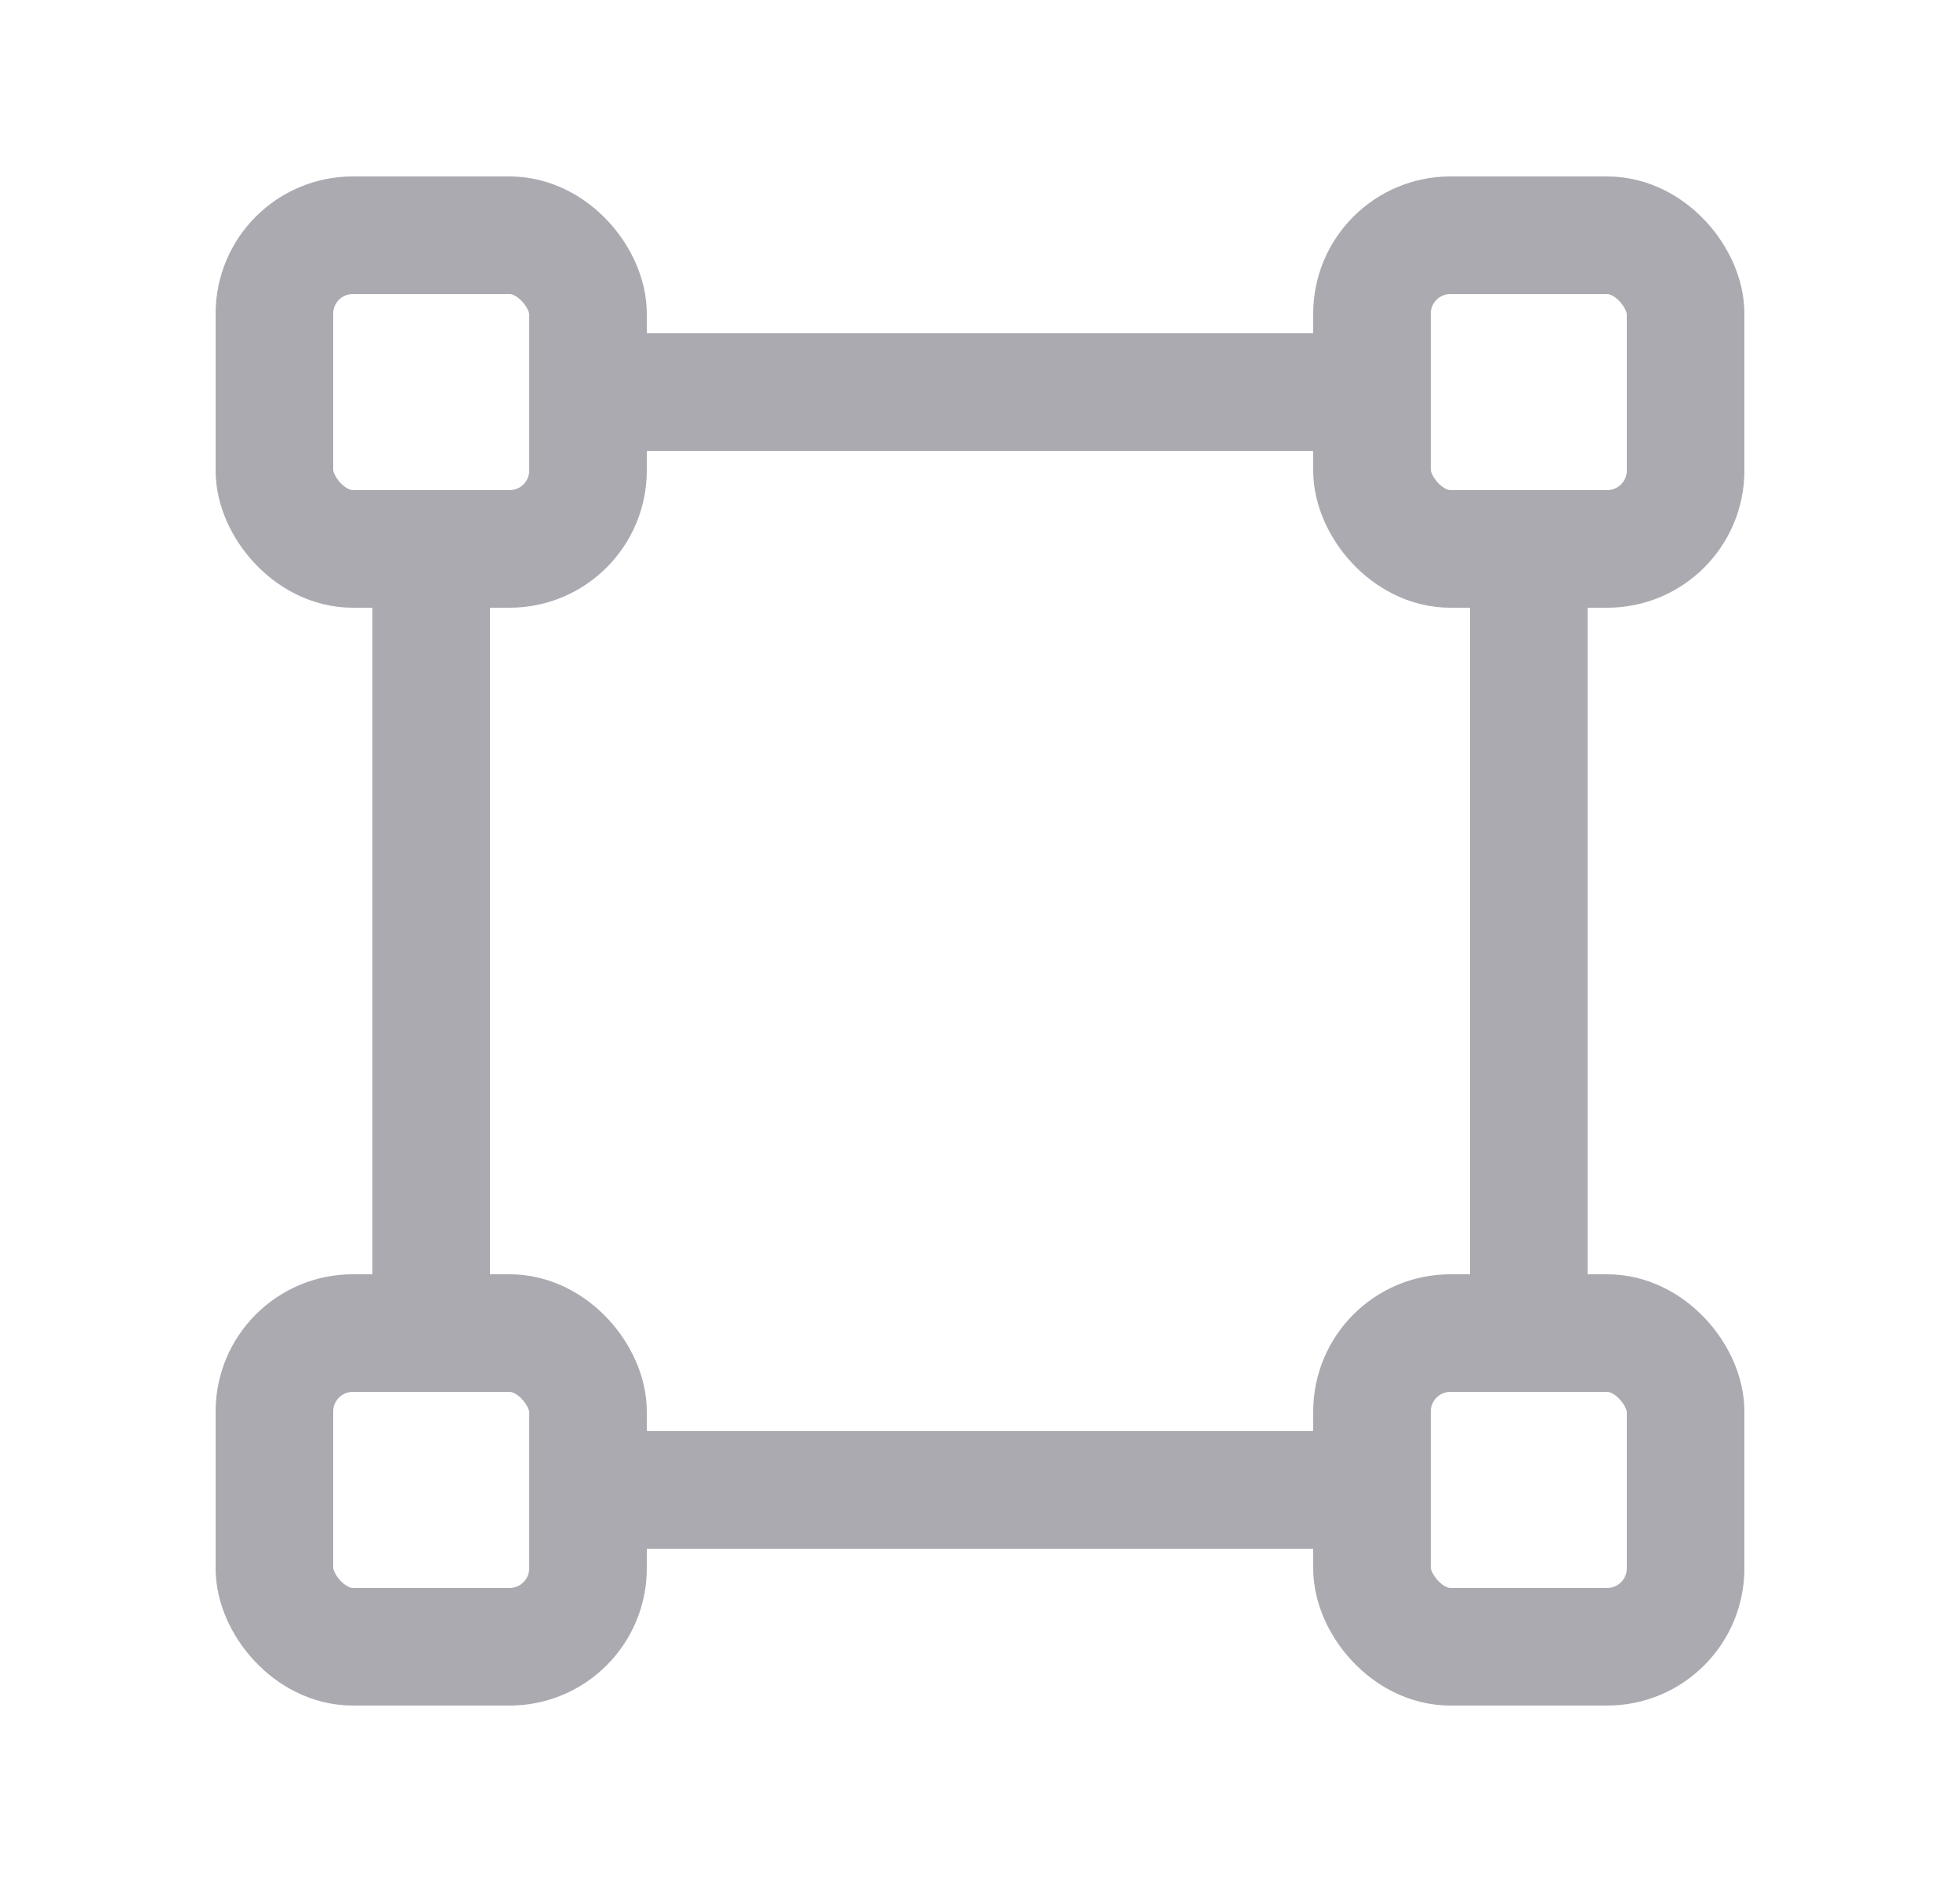 <svg width="25" height="24" viewBox="0 0 25 24" fill="none" xmlns="http://www.w3.org/2000/svg">
<rect x="3.5" y="3" width="4" height="4" rx="1" stroke="#ACAAB1" stroke-width="1.5" stroke-linecap="round" stroke-linejoin="round"/>
<rect x="17.5" y="3" width="4" height="4" rx="1" stroke="#ACAAB1" stroke-width="1.5" stroke-linecap="round" stroke-linejoin="round"/>
<rect x="17.5" y="17" width="4" height="4" rx="1" stroke="#ACAAB1" stroke-width="1.5" stroke-linecap="round" stroke-linejoin="round"/>
<rect x="3.5" y="17" width="4" height="4" rx="1" stroke="#ACAAB1" stroke-width="1.5" stroke-linecap="round" stroke-linejoin="round"/>
<path d="M5.5 7V17" stroke="#ACAAB1" stroke-width="1.5" stroke-linecap="round" stroke-linejoin="round"/>
<path d="M19.5 7V17" stroke="#ACAAB1" stroke-width="1.5" stroke-linecap="round" stroke-linejoin="round"/>
<path d="M7.5 5H17.5" stroke="#ACAAB1" stroke-width="1.5" stroke-linecap="round" stroke-linejoin="round"/>
<path d="M7.5 19H17.5" stroke="#ACAAB1" stroke-width="1.5" stroke-linecap="round" stroke-linejoin="round"/>
</svg>

